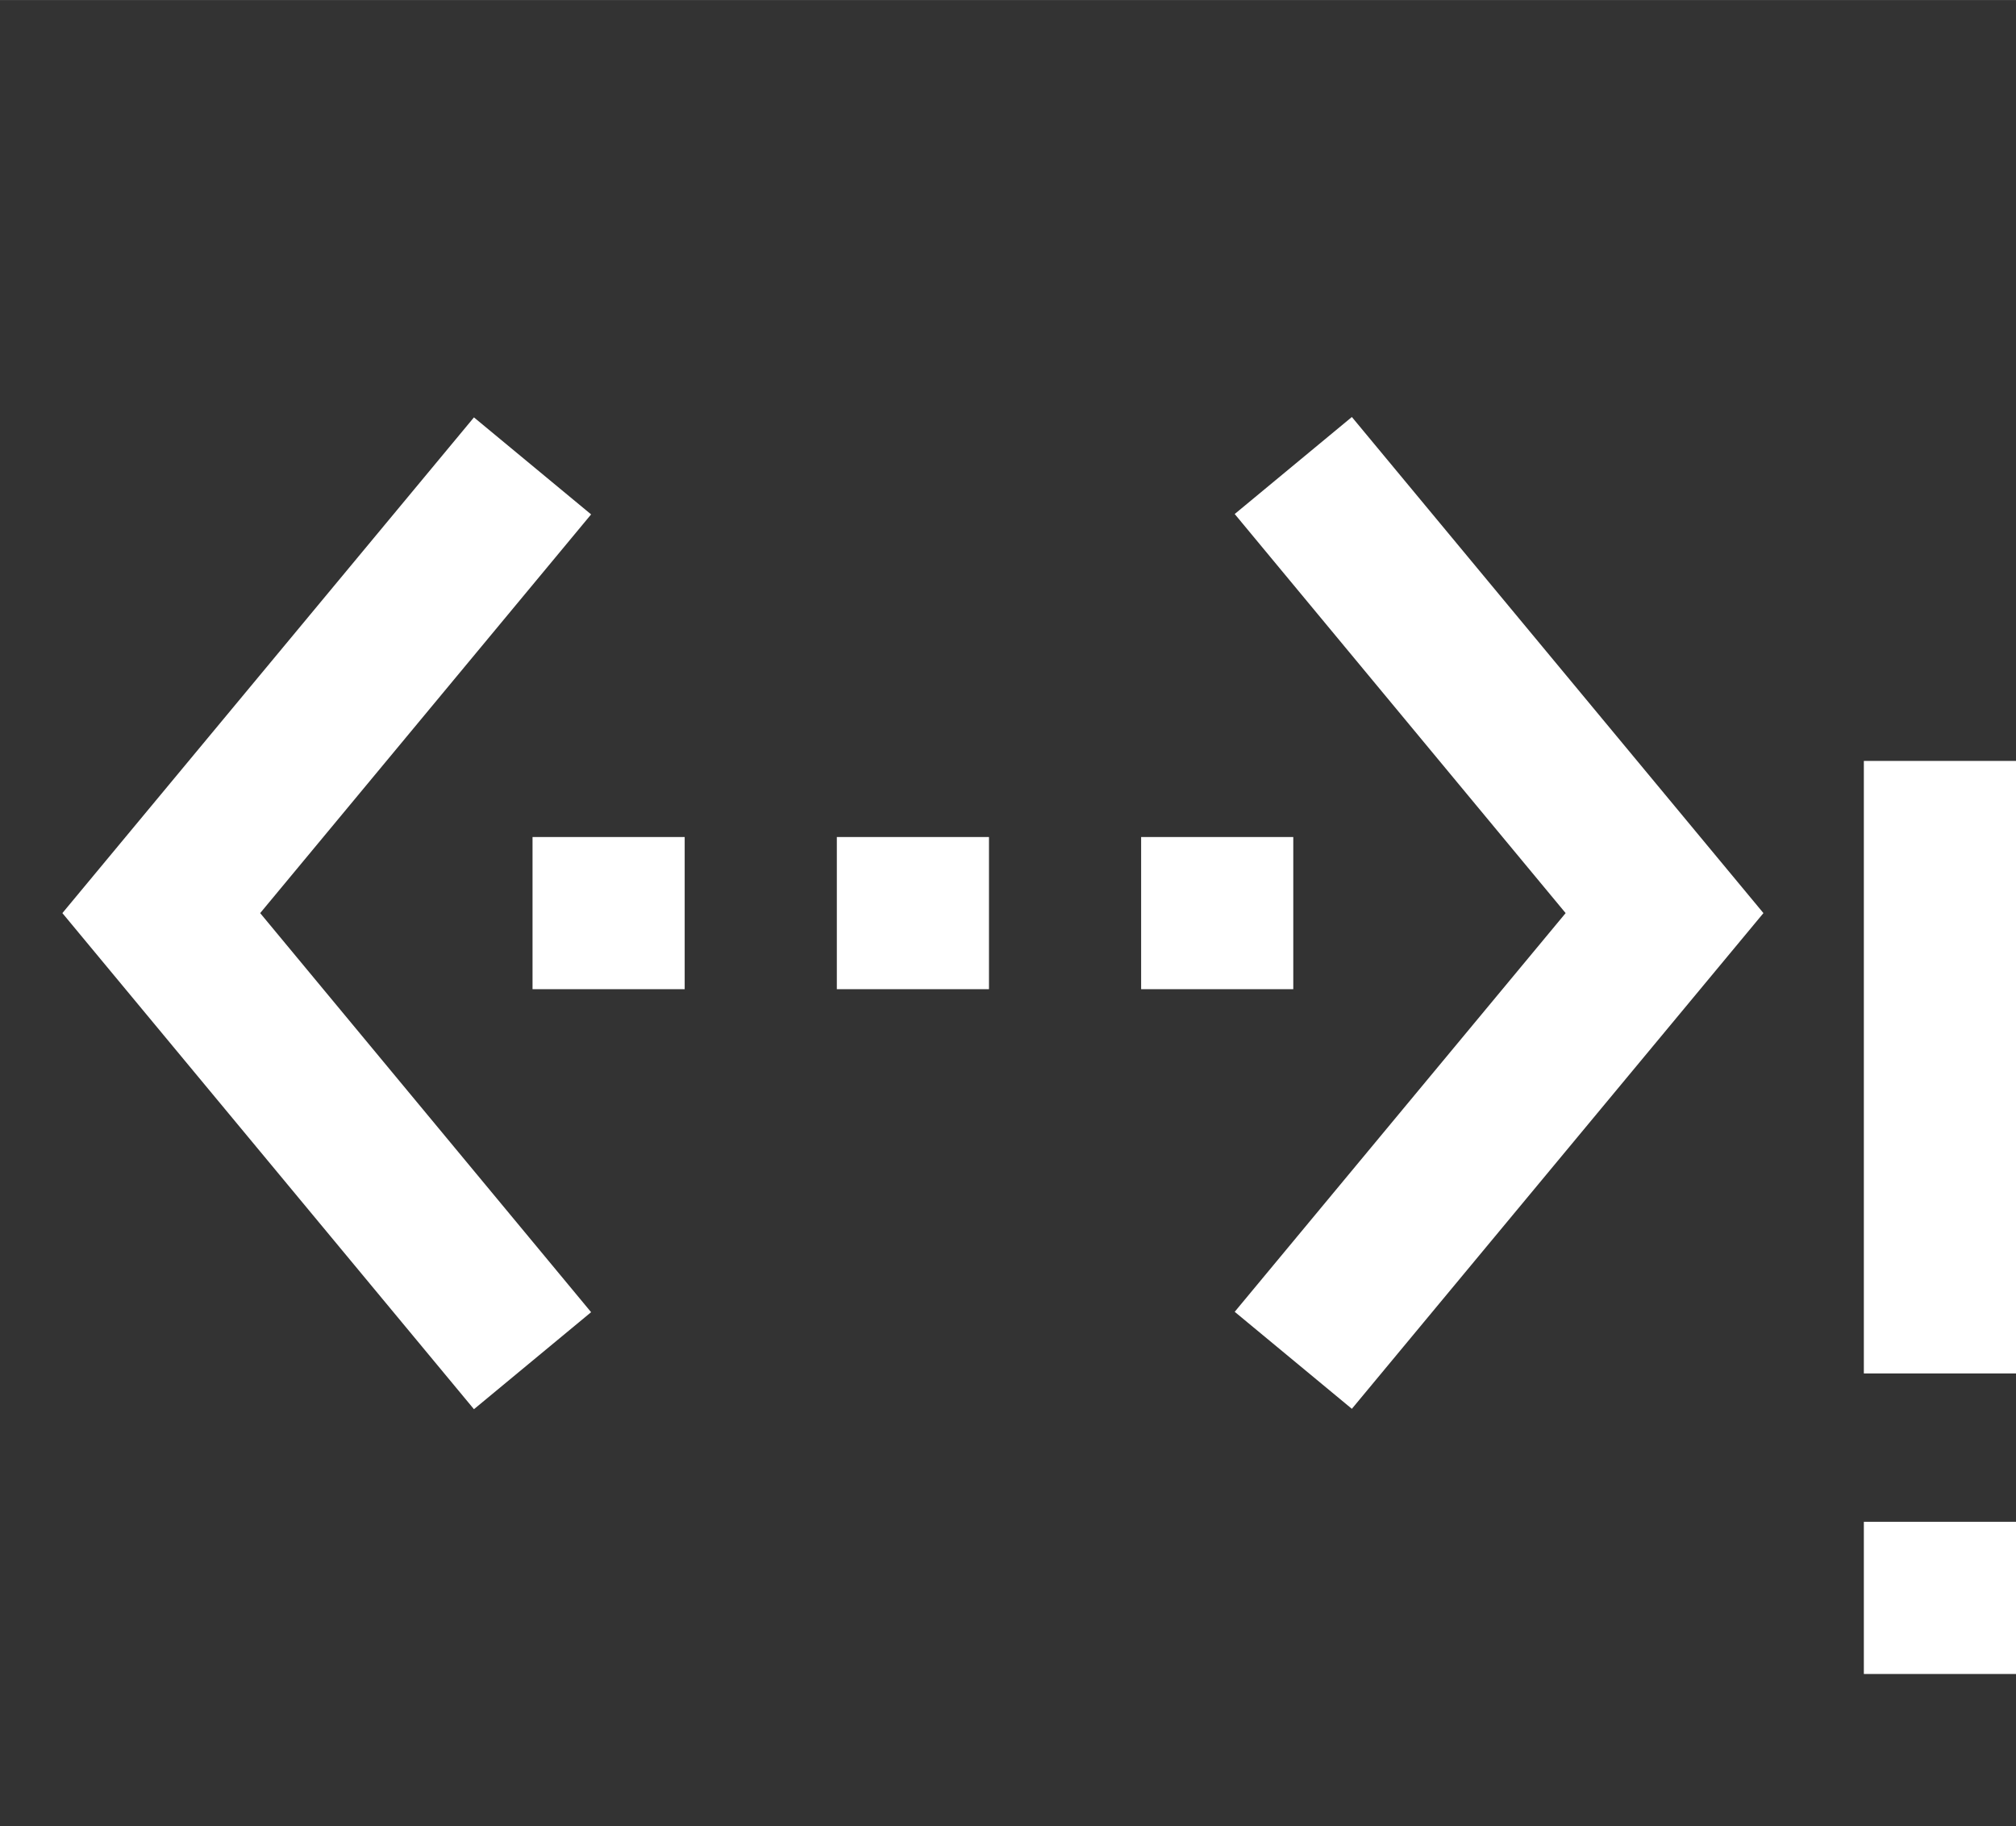 <?xml version="1.0" encoding="utf-8" ?>
<svg baseProfile="full" height="17.0" version="1.1" viewBox="0 0 53.0 48.0" width="18.77" xmlns="http://www.w3.org/2000/svg" xmlns:ev="http://www.w3.org/2001/xml-events" xmlns:xlink="http://www.w3.org/1999/xlink"><rect x="0" y="0" width="53.0" height="48.0" fill="#333333" stroke="none"/><defs /><path d="M15.54 13.52l-3.08-2.55L1.64 24l10.82 13.04 3.08-2.55L6.84 24l8.7-10.48zM14 26h4v-4h-4v4zm20-4h-4v4h4v-4zm-12 4h4v-4h-4v4zm13.54-15.04l-3.08 2.55L41.16 24l-8.7 10.48 3.08 2.55L46.36 24 35.54 10.96z" fill="#ffffff" fill-opacity="1.0" /><path d="M49,40l4,0l0,4l-4,0z" fill="#ffffff" fill-opacity="1.0" /><path d="M49,20l4,0l0,16.1l-4,0z" fill="#ffffff" fill-opacity="1.0" /></svg>